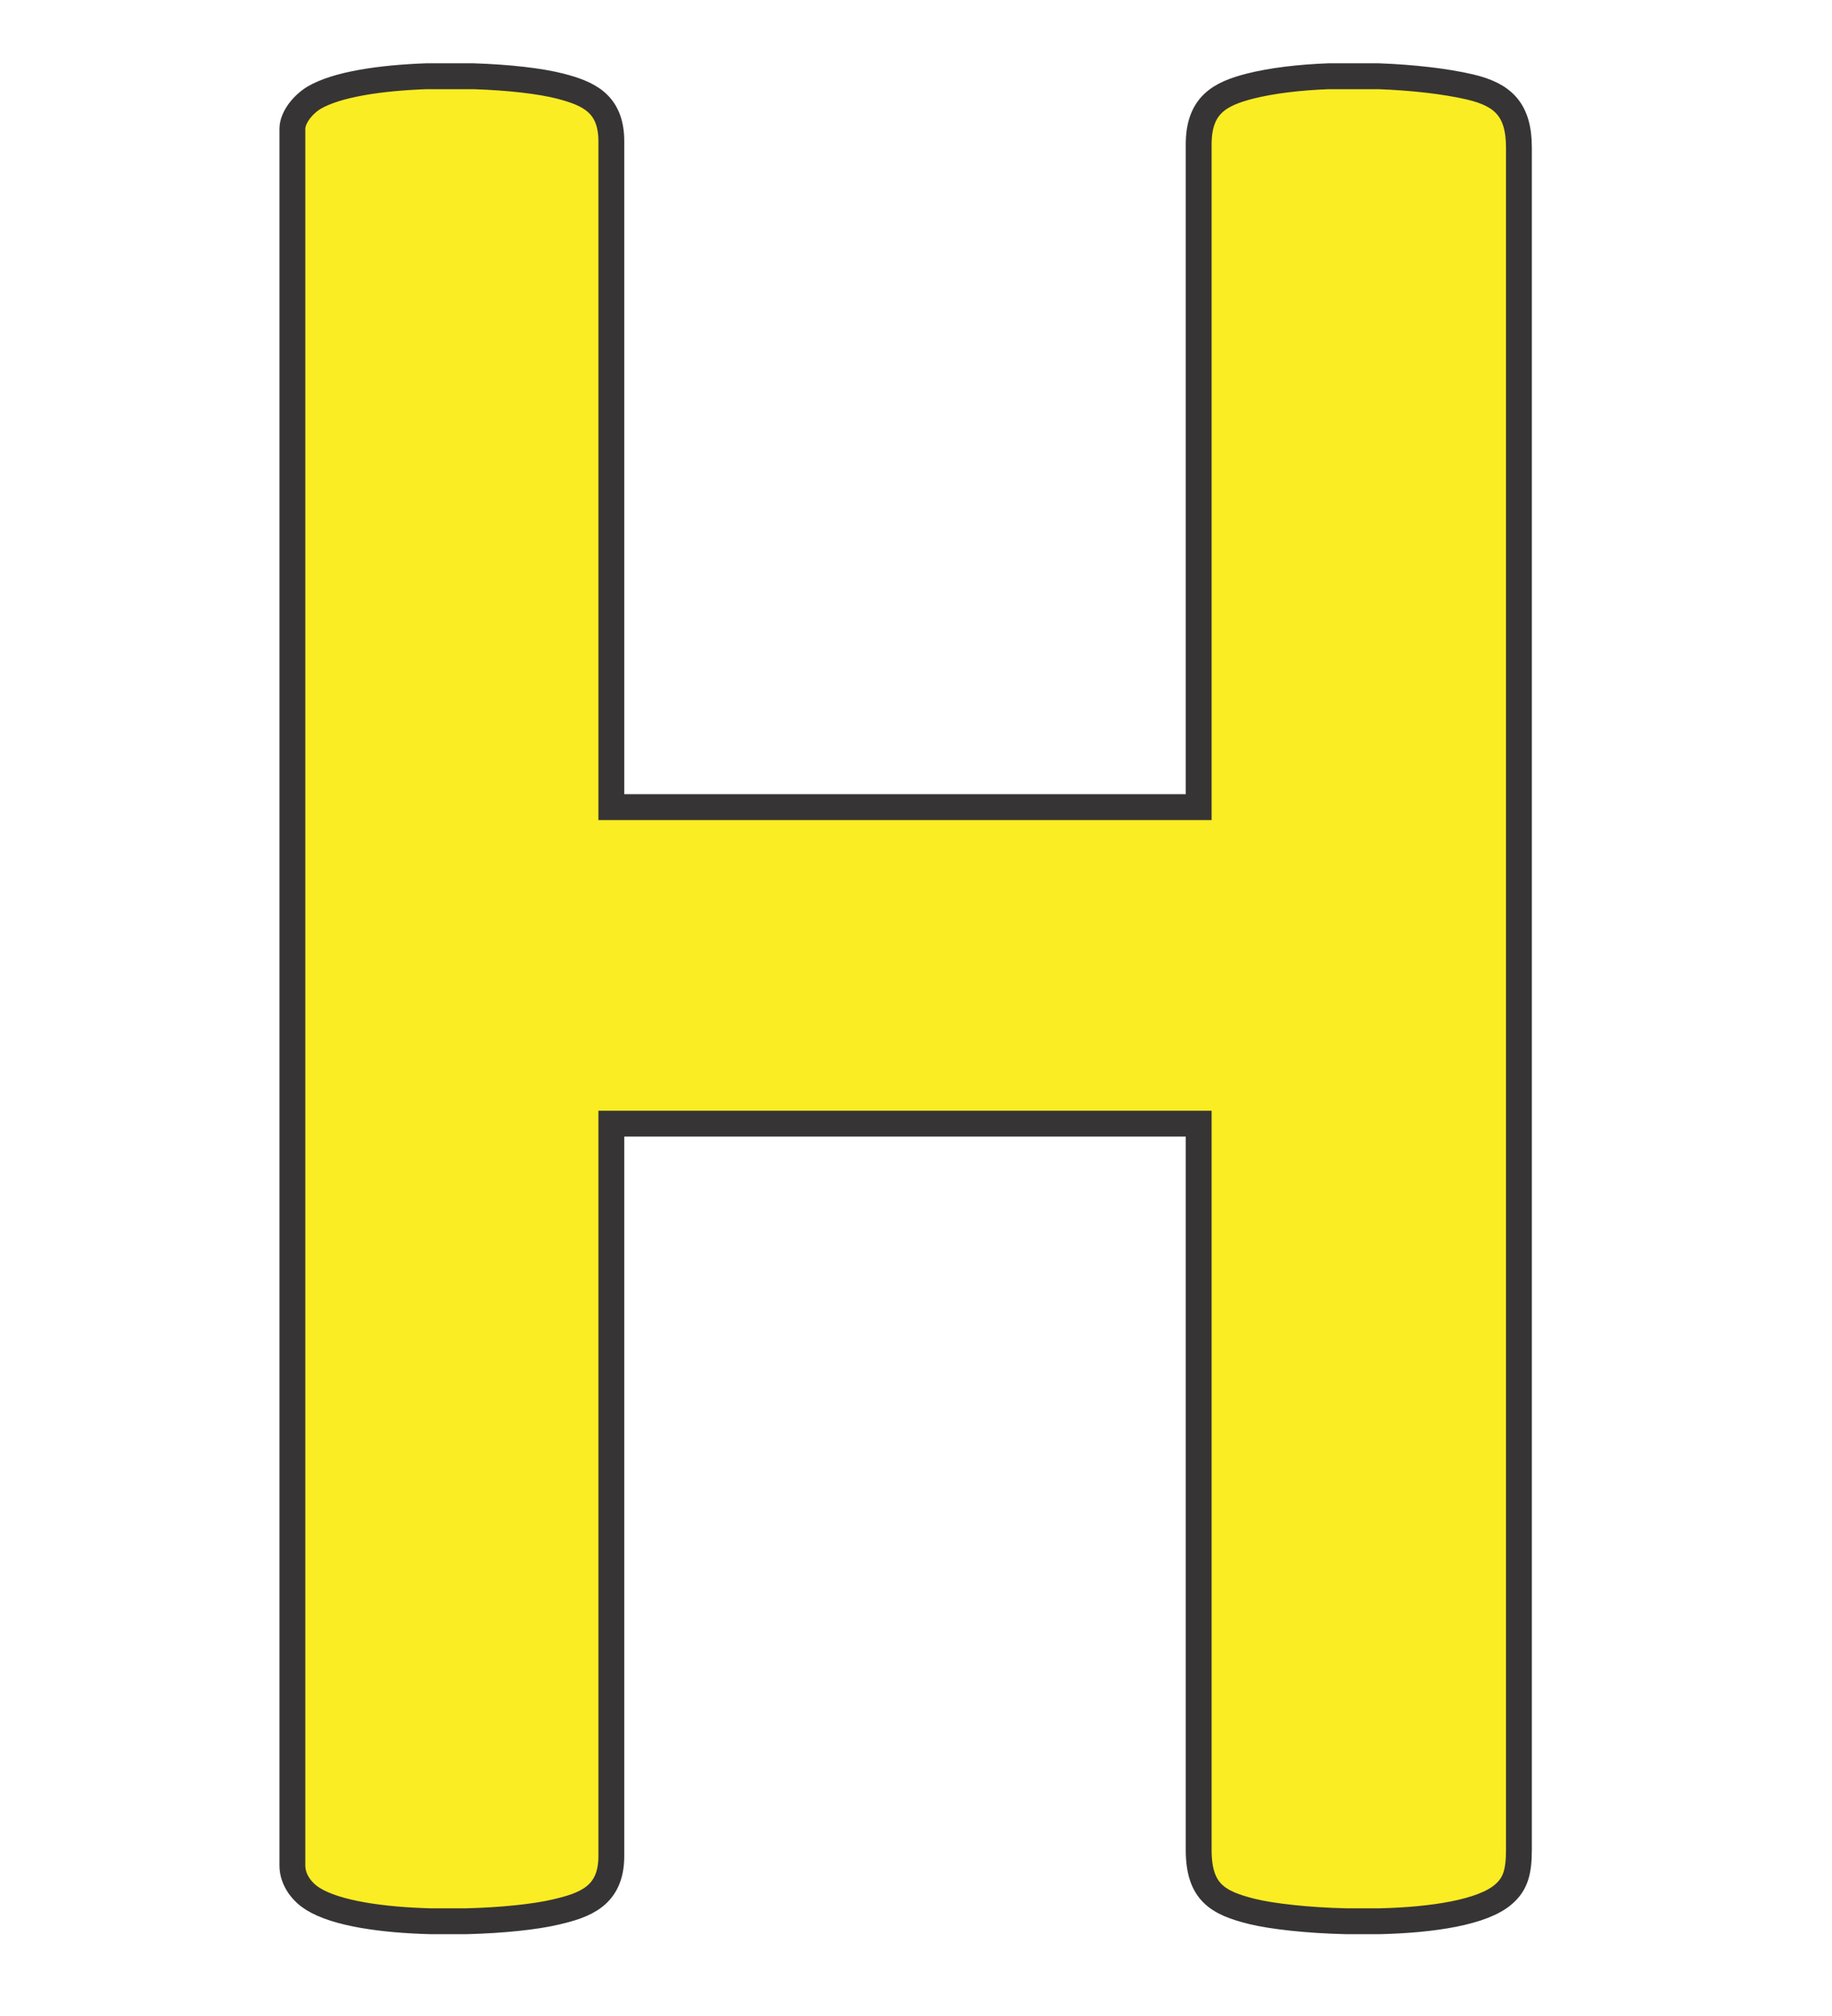 <?xml version="1.0" encoding="UTF-8"?>
<!DOCTYPE svg PUBLIC "-//W3C//DTD SVG 1.1//EN" "http://www.w3.org/Graphics/SVG/1.1/DTD/svg11.dtd">
<!-- Creator: CorelDRAW X8 -->
<svg xmlns="http://www.w3.org/2000/svg" xml:space="preserve" width="100mm" height="110mm" version="1.1" style="shape-rendering:geometricPrecision; text-rendering:geometricPrecision; image-rendering:optimizeQuality; fill-rule:evenodd; clip-rule:evenodd"
viewBox="0 0 10000 11000"
 xmlns:xlink="http://www.w3.org/1999/xlink">
 <defs>
  <style type="text/css">
   <![CDATA[
    .str0 {stroke:#373435;stroke-width:141.11}
    .fil0 {fill:#FAED23}
   ]]>
  </style>
 </defs>
 <g id="Layer_x0020_1">
  <path class="fil0 str0" d="M1596 704l0 9474c0,86 60,151 112,183 128,80 381,115 640,122l199 0c195,-5 374,-24 485,-50 159,-37 305,-86 305,-306l0 -3996 3206 0 0 3962c0,231 103,290 293,337 107,26 299,48 509,53l188 0c284,-7 562,-48 675,-148 63,-55 83,-119 83,-242l0 -9288c0,-208 -88,-289 -269,-331 -134,-31 -311,-51 -495,-58l-276 0c-159,6 -310,24 -428,54 -164,42 -280,103 -280,318l0 3616 -3206 0 0 -3633c0,-209 -129,-262 -279,-301 -108,-28 -283,-48 -473,-54l-259 0c-249,9 -489,44 -613,118 -53,32 -117,102 -117,170z"/>
 </g>
</svg>
